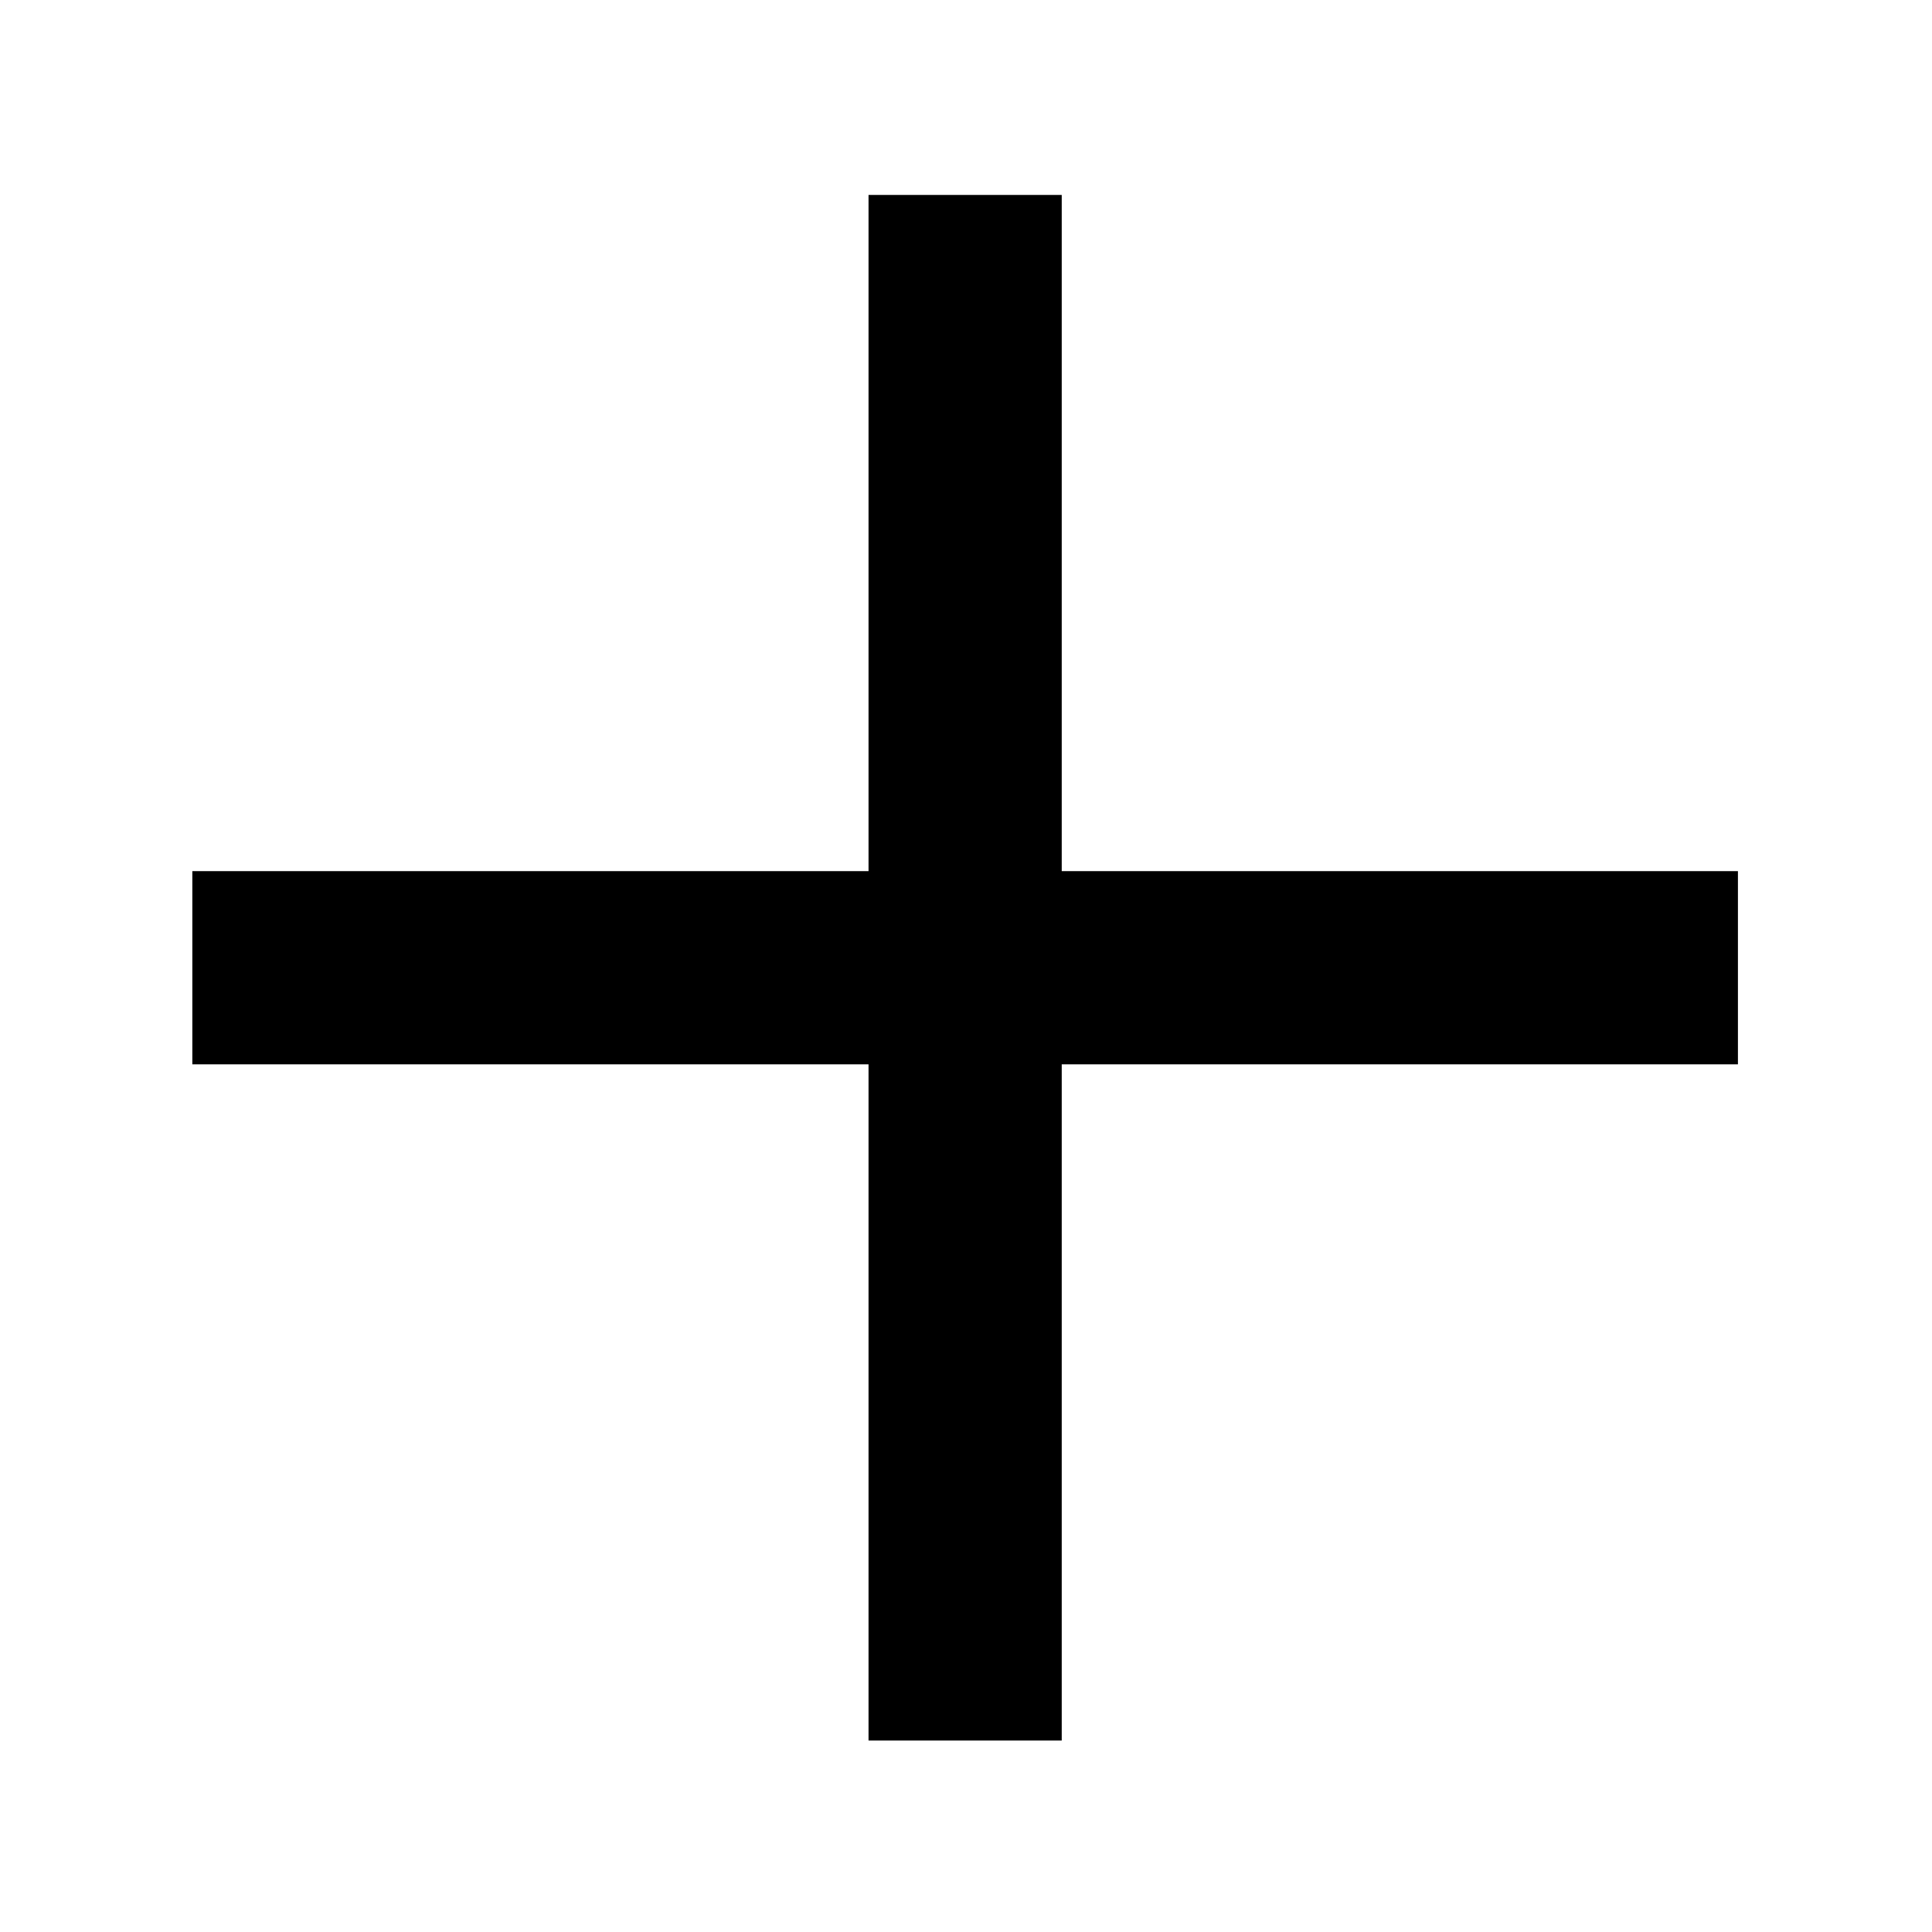 <?xml version='1.0' encoding='UTF-8' standalone='no'?>
<svg height="20" version="1.2" width="20" xmlns="http://www.w3.org/2000/svg" xmlns:atv="http://webmi.atvise.com/2007/svgext" xmlns:xlink="http://www.w3.org/1999/xlink">
 <defs/>
 <script atv:desc="" atv:name="" type="text/ecmascript"/>
 <g atv:refpx="9.99076" atv:refpy="10.0184" id="id_4" transform="matrix(1,0,0,1,-0.009,0.018)">
  <rect atv:refpx="10" atv:refpy="10" fill="$SYMBOLCOLOR$" height="2" id="id_0" stroke="none" stroke-linecap="round" stroke-width="2.93" width="16" x="2" y="9"/>
  <rect atv:refpx="10" atv:refpy="10" fill="$SYMBOLCOLOR$" height="16" id="id_3" stroke="none" stroke-linecap="round" stroke-width="2.93" width="2" x="9" y="2"/>
 </g>
</svg>

